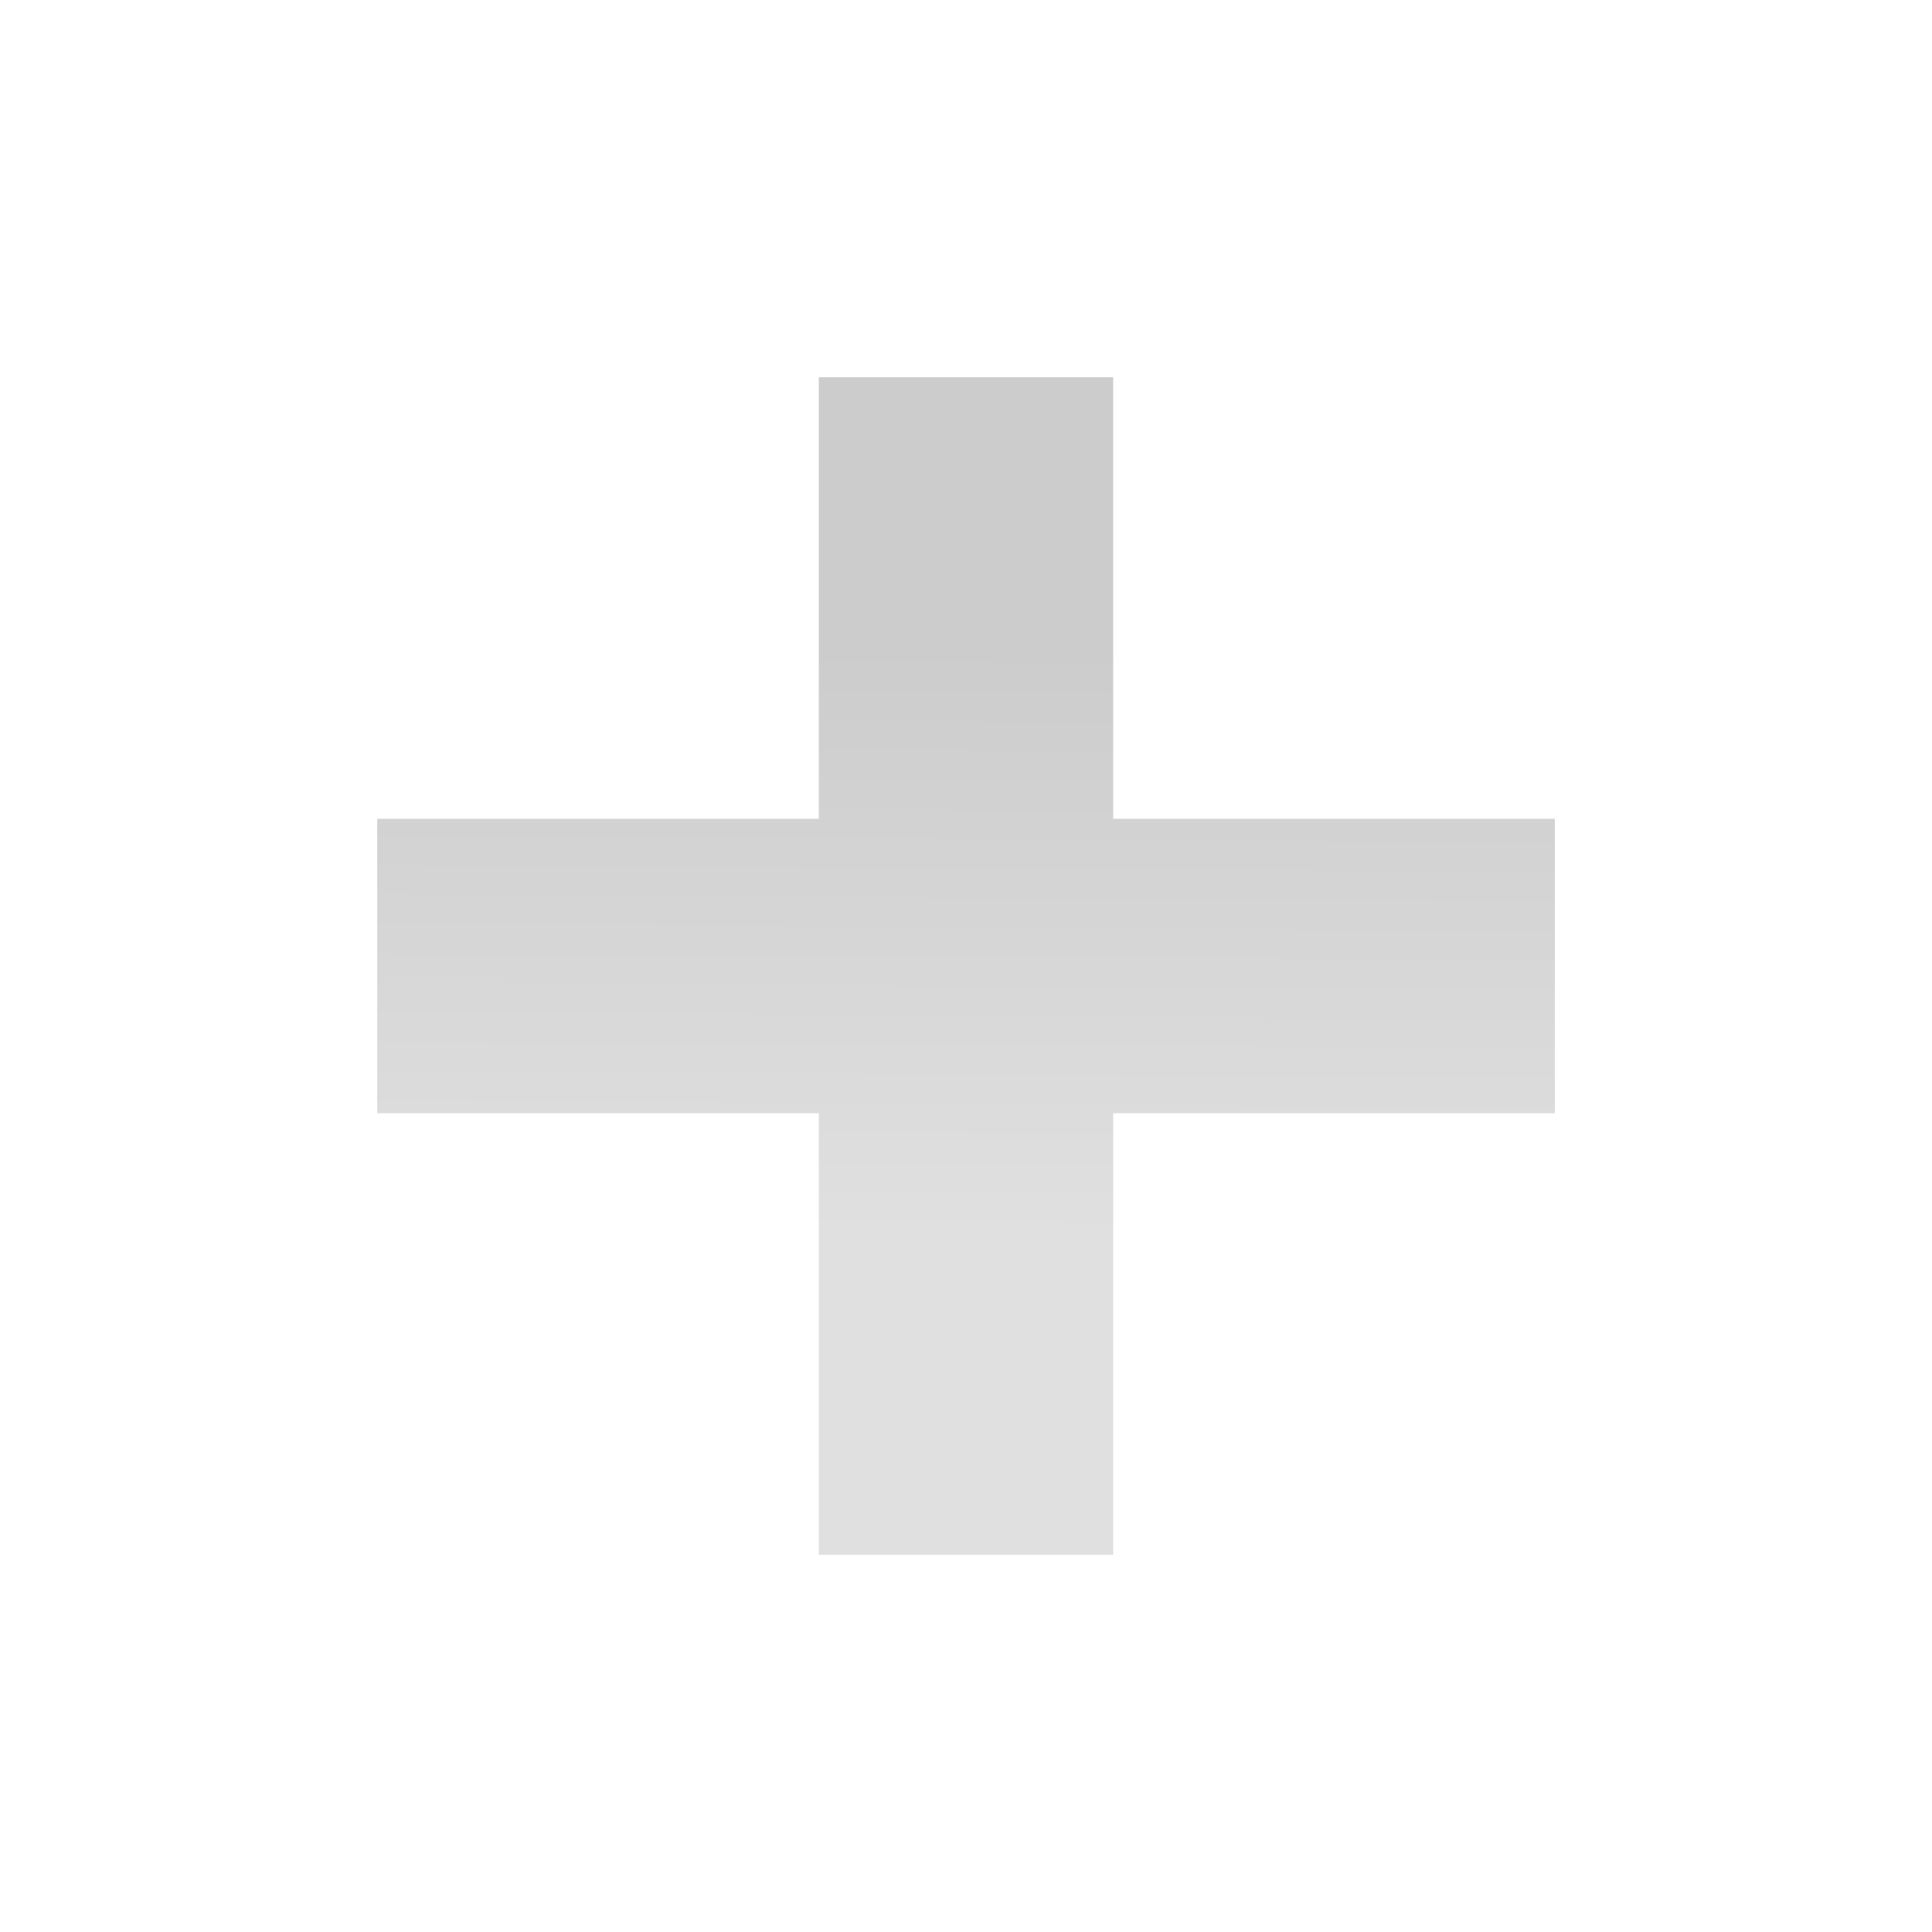<svg xmlns="http://www.w3.org/2000/svg" xmlns:svg="http://www.w3.org/2000/svg" xmlns:xlink="http://www.w3.org/1999/xlink" style="enable-background:new" id="svg8" width="28" height="28" version="1.1" viewBox="0 0 28 28"><defs id="defs12"><linearGradient id="linearGradient2388" x1="6.931" x2="11.17" y1="7.844" y2="12.083" gradientTransform="matrix(1.508,1.508,-1.508,1.508,18.526,-14.661)" gradientUnits="userSpaceOnUse" xlink:href="#linearGradient3587-6-5"/><linearGradient id="linearGradient3587-6-5"><stop id="stop3589-9-2" offset="0" style="stop-color:#000;stop-opacity:1"/><stop id="stop3591-7-4" offset="1" style="stop-color:#646464;stop-opacity:1"/></linearGradient><linearGradient id="linearGradient2388-0" x1="7.08" x2="11.318" y1="7.694" y2="11.932" gradientTransform="matrix(1.414,1.414,-1.414,1.414,17.71,-12.337)" gradientUnits="userSpaceOnUse" xlink:href="#linearGradient2402"/><linearGradient id="linearGradient2402"><stop id="stop2404" offset="0" style="stop-color:#4d86b2;stop-opacity:1"/><stop id="stop2406" offset="1" style="stop-color:#8ab9dd;stop-opacity:1"/></linearGradient><linearGradient id="linearGradient4152" x1="7.676" x2="7.666" y1="1040.398" y2="1042.292" gradientTransform="matrix(3.918,0,0,4.505,-16.546,-4677.605)" gradientUnits="userSpaceOnUse" xlink:href="#linearGradient3587-6-5"/></defs><path style="opacity:.2;fill:url(#linearGradient4152);fill-opacity:1;fill-rule:evenodd;stroke:none;stroke-width:2.133px;stroke-linecap:butt;stroke-linejoin:miter;stroke-opacity:1;enable-background:new" id="rect3336" d="M 11.867,5.467 V 11.867 H 5.467 v 4.266 h 6.4 V 22.533 h 4.267 v -6.4 h 6.4 v -4.266 H 16.133 V 5.467 Z"/></svg>